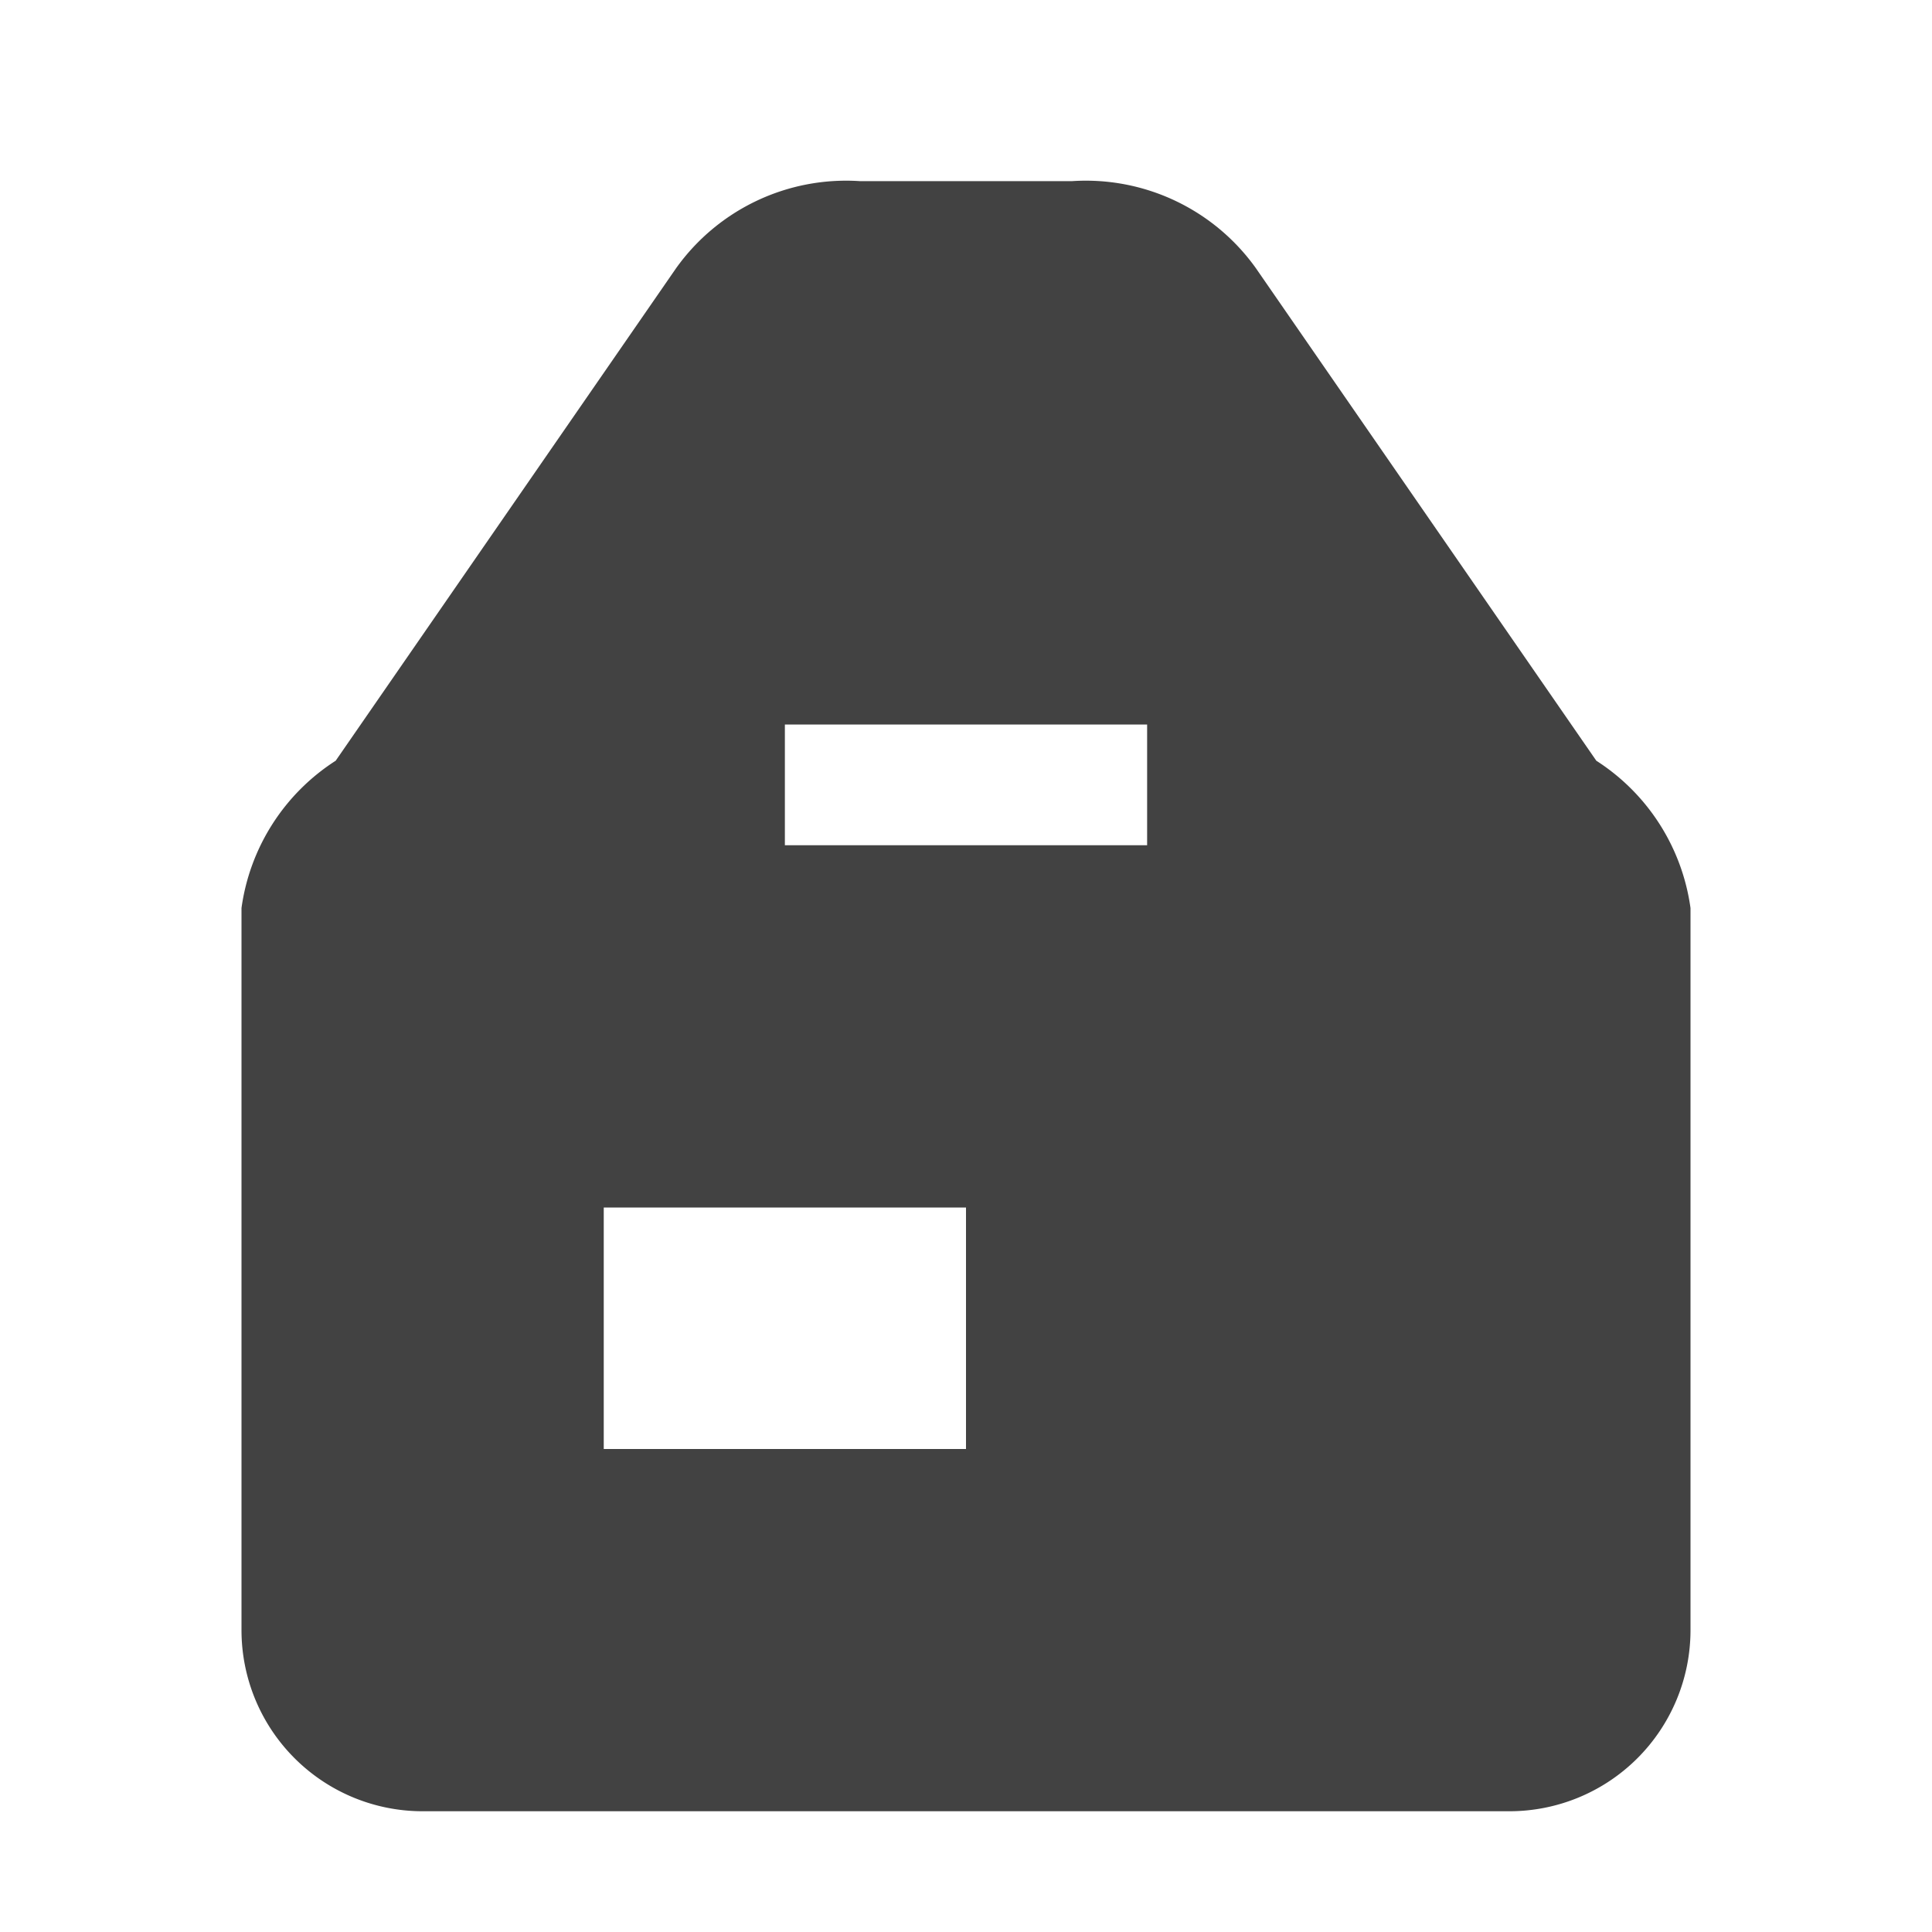 <svg xmlns="http://www.w3.org/2000/svg" viewBox="0 0 16 16" width="16" height="16" fill="#424242"><path d="M13.22,6.3,10.4,2.22A1.73,1.73,0,0,0,8.88,1.5H7.12a1.73,1.73,0,0,0-1.52.72L2.78,6.3A1.73,1.73,0,0,0,2,7.52V13.5A1.5,1.5,0,0,0,3.5,15h9A1.5,1.5,0,0,0,14,13.5V7.52A1.73,1.73,0,0,0,13.22,6.3ZM8,12H5V10H8Zm1.5-5H6.5V6h3Z"/></svg>